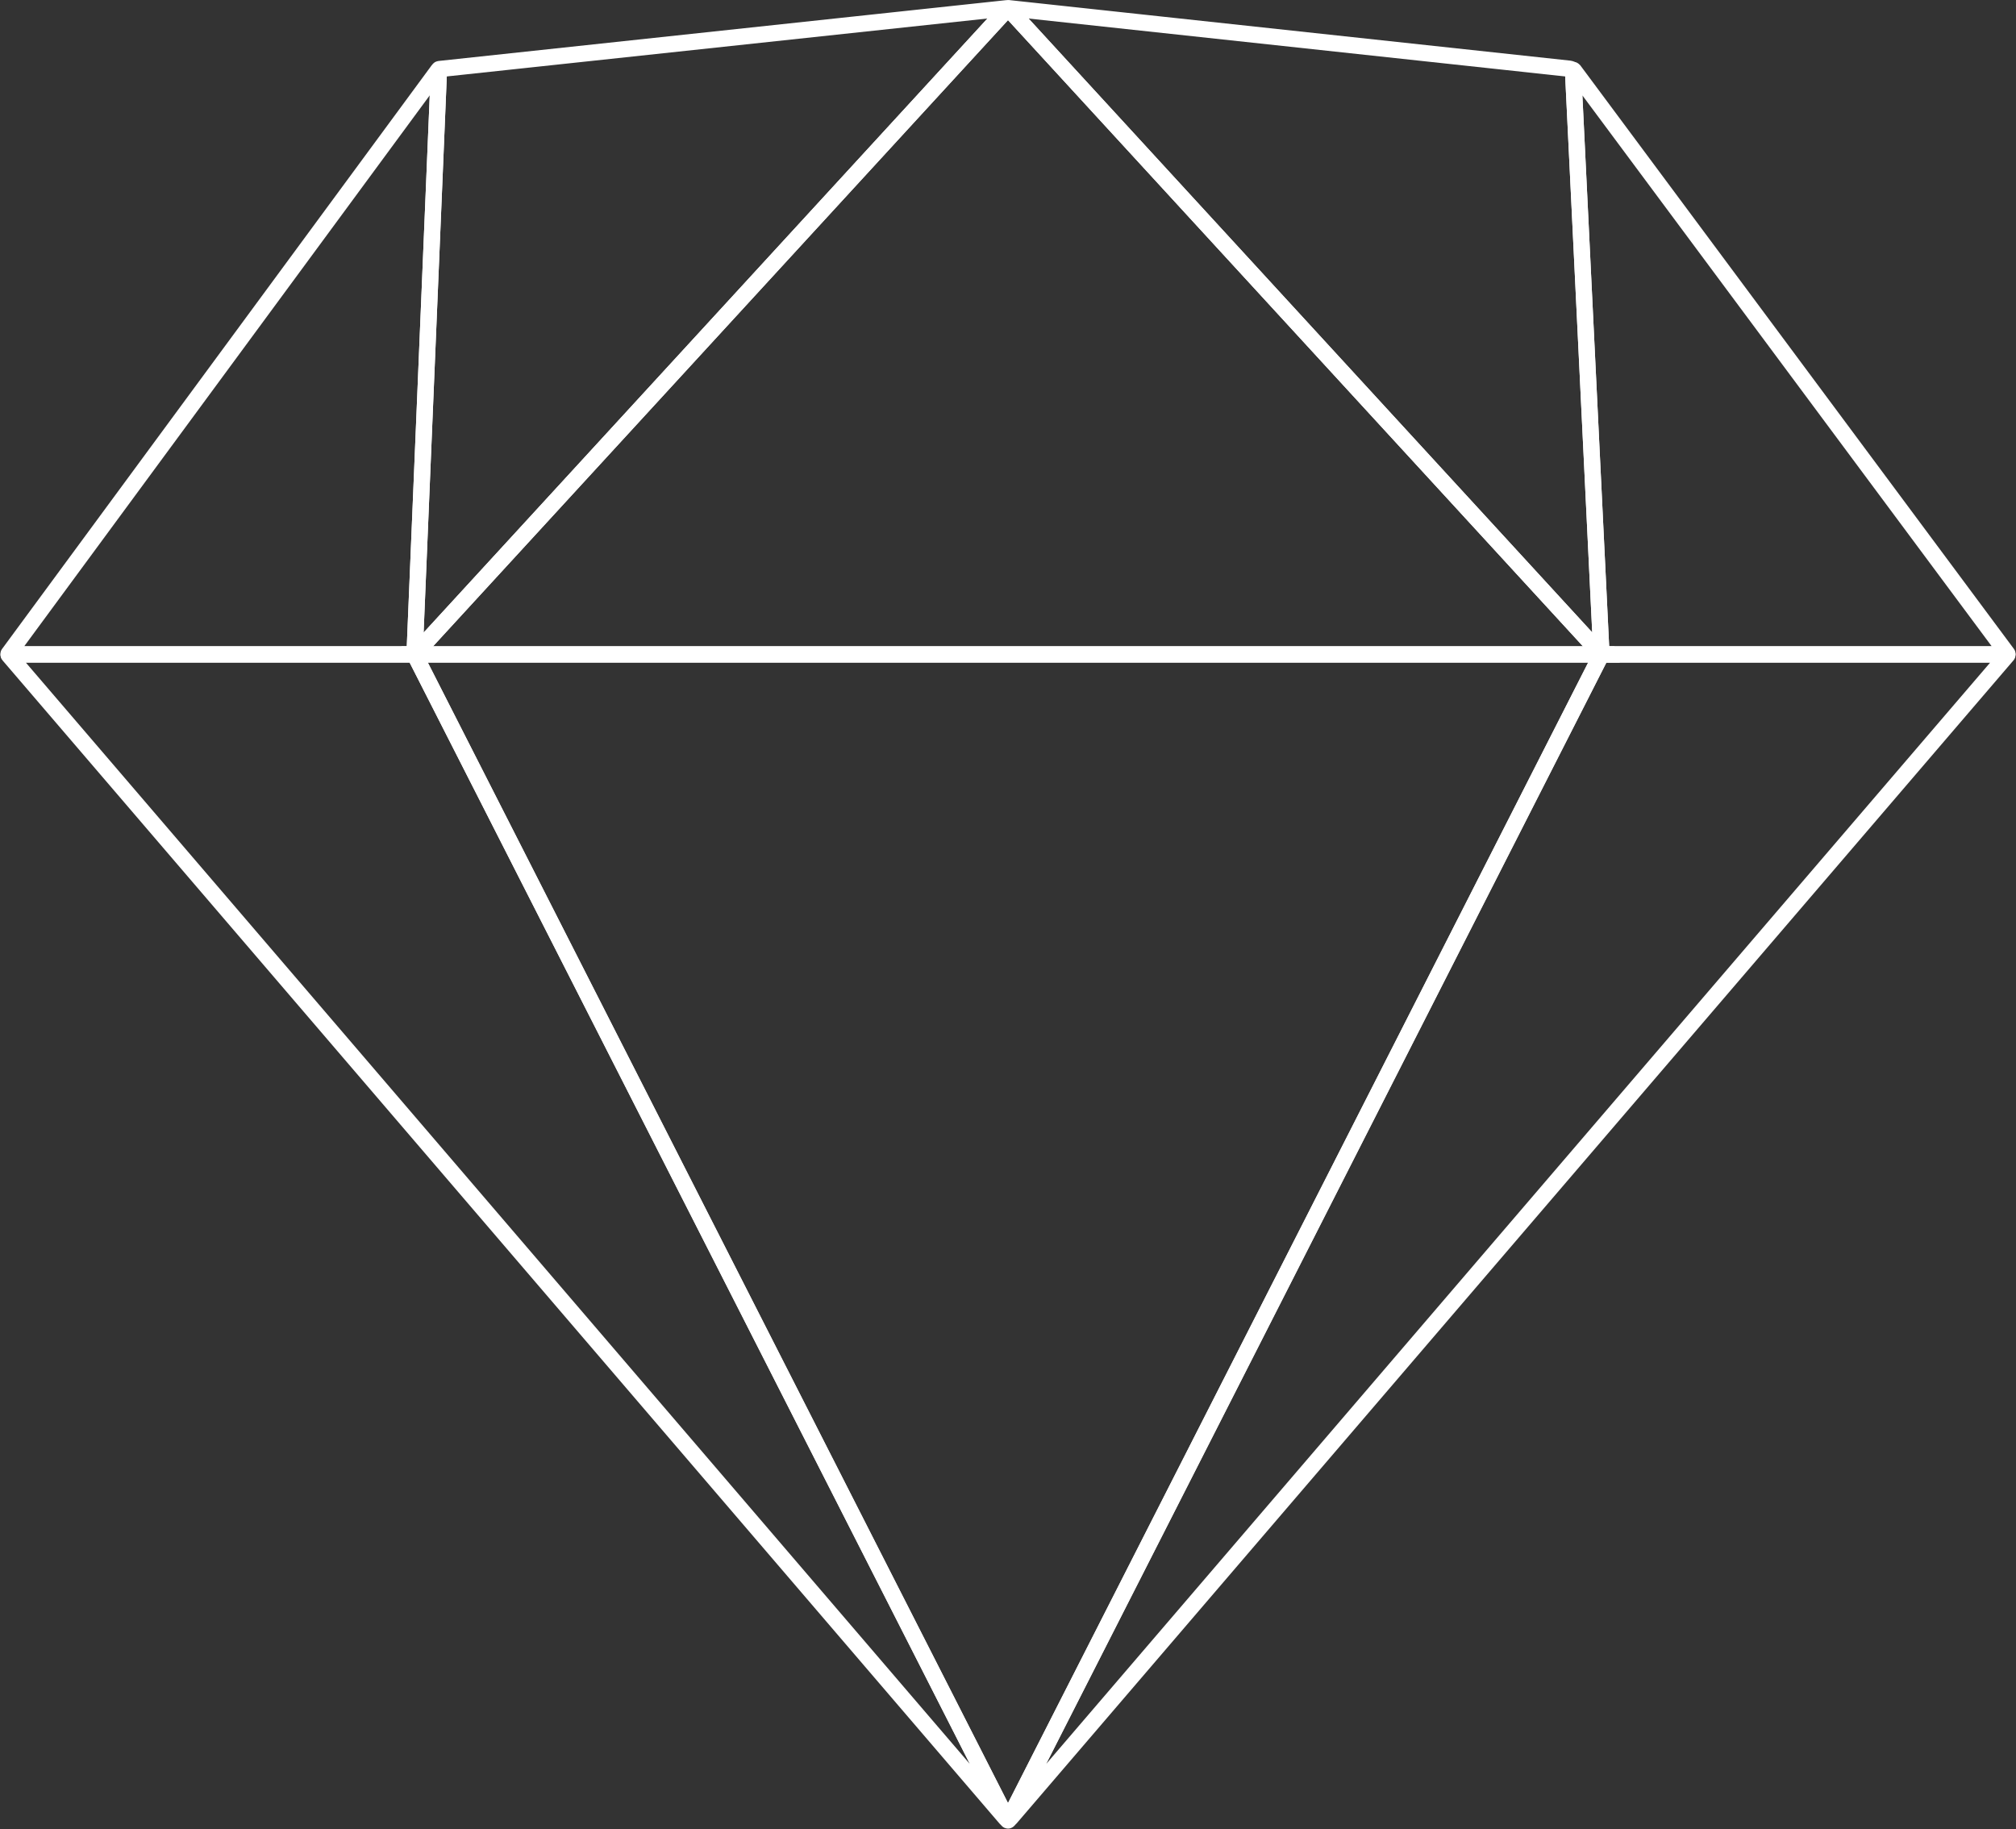 <?xml version="1.0" encoding="UTF-8"?>
<svg width="496px" height="450px" viewBox="0 0 496 450" version="1.1" xmlns="http://www.w3.org/2000/svg" xmlns:xlink="http://www.w3.org/1999/xlink">
    <rect x="0" y="0" width="496" height="450" fill="#333333" stroke="none"/>
    <!-- Generator: Sketch 44.1 (41455) - http://www.bohemiancoding.com/sketch -->
    <title>Gem</title>
    <desc>Created with Sketch.</desc>
    <defs></defs>
    <g id="Page-2" stroke="none" stroke-width="1" fill="none" fill-rule="evenodd">
        <g id="Artboard" transform="translate(-264, -139)" stroke="#FFFFFF" stroke-width="4">
            <g id="Gem" transform="translate(266, 141)">
                <path d="M384.15,14.908 L246.264,0.028 L246.264,0.028 C246.209,0.023 246.16,0.062 246.154,0.117 C246.151,0.146 246.16,0.174 246.18,0.196 L391.813,158.796 L391.813,158.796 C391.85,158.837 391.914,158.84 391.954,158.802 C391.976,158.782 391.988,158.754 391.987,158.724 L385.042,15.854 L385.042,15.854 C385.018,15.362 384.639,14.961 384.15,14.908 Z" id="Path-2"></path>
                <path d="M239.914,14.991 L100.264,0.028 L100.264,0.028 C100.209,0.022 100.159,0.062 100.154,0.117 C100.151,0.146 100.16,0.174 100.179,0.195 L245.815,158.799 L245.815,158.799 C245.852,158.839 245.916,158.842 245.956,158.805 C245.978,158.785 245.99,158.756 245.989,158.727 L240.004,15.086 L240.004,15.086 C240.002,15.037 239.964,14.996 239.914,14.991 Z" id="Path-2" transform="translate(173, 79.5) scale(-1, 1) translate(-173, -79.5) "></path>
                <path d="M385.196,15.264 L491.881,158.84 L491.881,158.84 C491.914,158.885 491.905,158.947 491.861,158.98 C491.844,158.993 491.823,159 491.801,159 L392,159 L385.016,15.328 L385.016,15.328 C385.013,15.273 385.056,15.226 385.111,15.224 C385.144,15.222 385.176,15.237 385.196,15.264 Z" id="Path-3"></path>
                <path d="M0.194,15.264 L105.883,158.841 L105.883,158.841 C105.915,158.885 105.906,158.948 105.861,158.981 C105.844,158.993 105.824,159 105.802,159 L6,159 L0.014,15.327 L0.014,15.327 C0.011,15.272 0.054,15.225 0.109,15.223 C0.143,15.222 0.174,15.237 0.194,15.264 Z" id="Path-3" transform="translate(53, 87) scale(-1, 1) translate(-53, -87) "></path>
                <path d="M246.544,445.365 L491.859,159.165 L491.859,159.165 C491.894,159.123 491.89,159.06 491.848,159.024 C491.83,159.009 491.806,159 491.783,159 L392,159 L246.379,445.255 L246.379,445.255 C246.354,445.304 246.374,445.364 246.423,445.389 C246.464,445.41 246.514,445.4 246.544,445.365 Z" id="Path-5"></path>
                <path d="M0.544,445.365 L245.859,159.165 L245.859,159.165 C245.894,159.123 245.89,159.06 245.848,159.024 C245.83,159.009 245.806,159 245.783,159 L146,159 L0.379,445.255 L0.379,445.255 C0.354,445.304 0.374,445.364 0.423,445.389 C0.464,445.41 0.514,445.4 0.544,445.365 Z" id="Path-5" transform="translate(123, 302.5) scale(-1, 1) translate(-123, -302.5) "></path>
                <path d="M100,159 L392,159 L246.089,445.825 L246.089,445.825 C246.064,445.874 246.004,445.894 245.955,445.869 C245.936,445.859 245.92,445.844 245.911,445.825 L100,159 Z" id="Path-4"></path>
                <path d="M246.737,0.802 L392,159 L100.228,159 L100.228,159 C100.172,159 100.128,158.955 100.128,158.9 C100.128,158.875 100.137,158.851 100.154,158.832 L245.263,0.802 L245.263,0.802 C245.637,0.395 246.27,0.368 246.676,0.742 C246.697,0.761 246.717,0.781 246.737,0.802 Z" id="Path"></path>
            </g>
        </g>
    </g>
</svg>